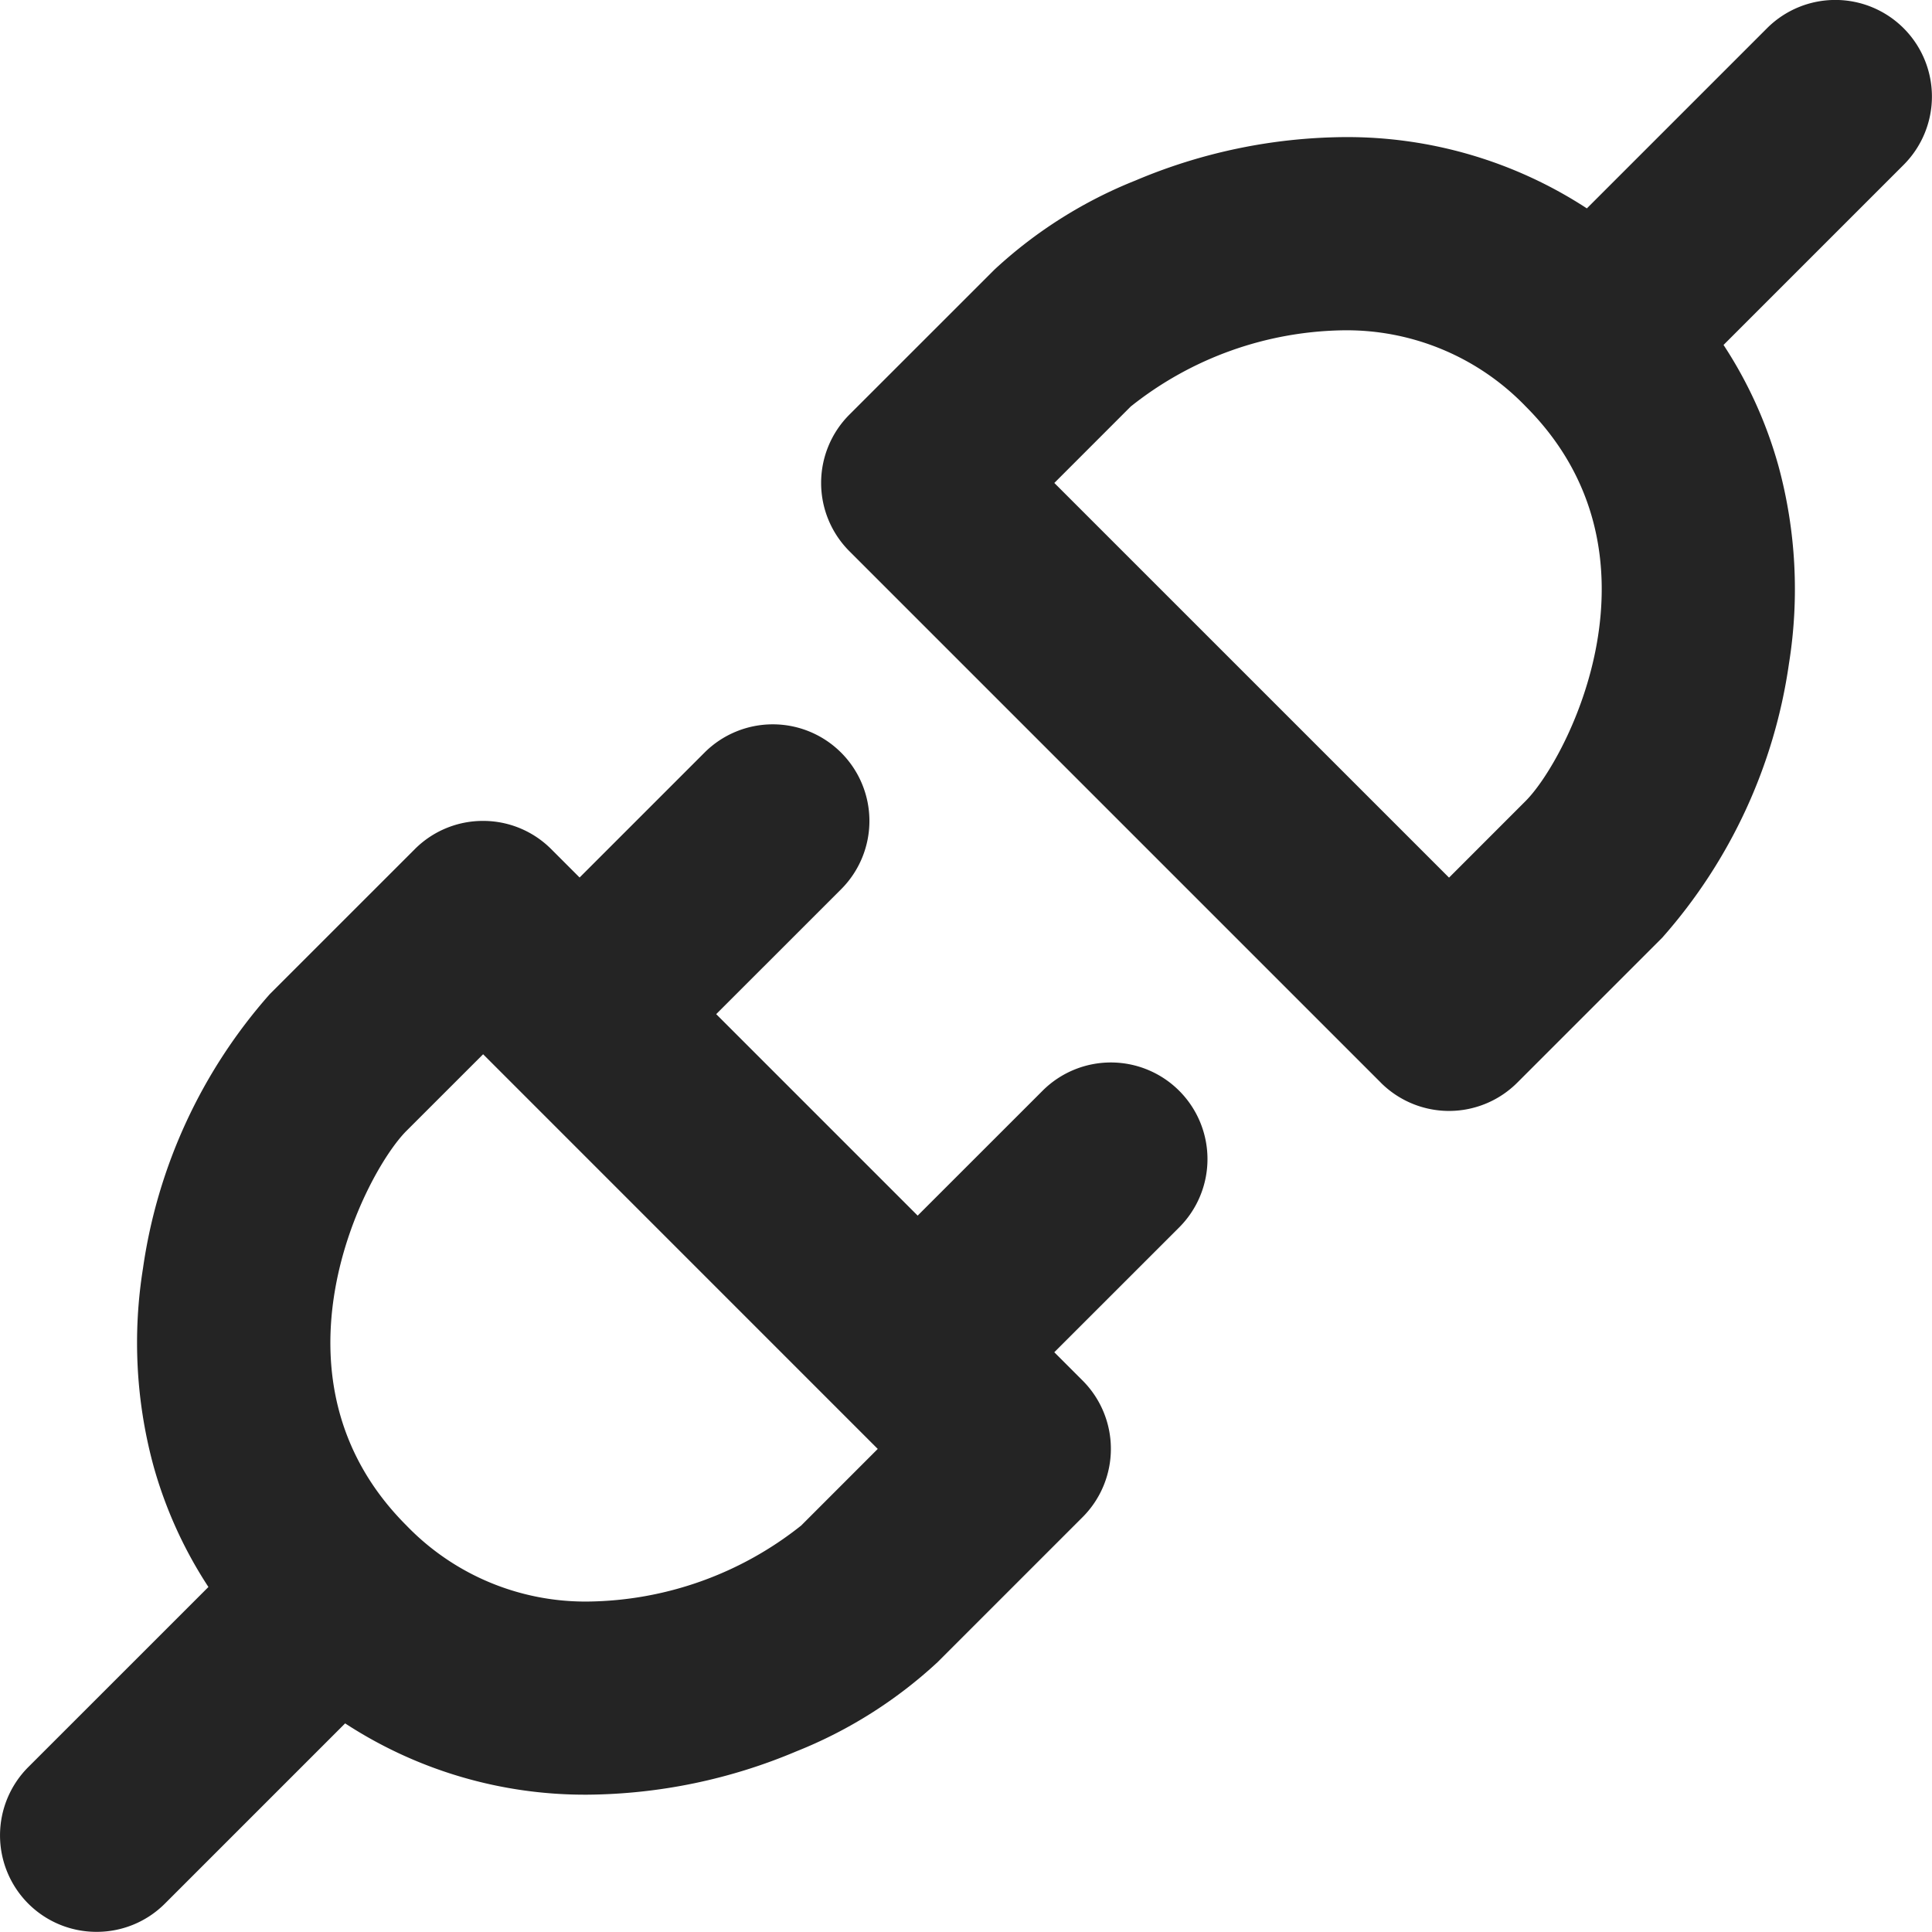 <svg xmlns="http://www.w3.org/2000/svg" width="50" height="49.999" viewBox="0 0 50 49.999">
  <path id="API"
    d="M-849.268-2240.219a2.5,2.5,0,0,1,0-3.536l4.661-4.66a11.175,11.175,0,0,1-1.426-3.149,12.157,12.157,0,0,1-.268-5.094,13.6,13.6,0,0,1,3.282-7.1l3.751-3.75a2.488,2.488,0,0,1,1.768-.733,2.487,2.487,0,0,1,1.767.733l.732.732,3.232-3.232a2.5,2.5,0,0,1,3.536,0,2.5,2.5,0,0,1,0,3.536l-3.233,3.232,5.214,5.214,3.232-3.231a2.5,2.5,0,0,1,3.536,0,2.5,2.5,0,0,1,0,3.536l-3.232,3.231.732.732a2.5,2.5,0,0,1,0,3.536l-3.75,3.75a11.783,11.783,0,0,1-3.655,2.31,14.147,14.147,0,0,1-5.4,1.122,11.351,11.351,0,0,1-6.28-1.845l-4.663,4.663a2.492,2.492,0,0,1-1.768.732A2.494,2.494,0,0,1-849.268-2240.219Zm9.786-20c-1.081,1.081-3.83,6.384,0,10.213a6.434,6.434,0,0,0,4.693,1.968,9.02,9.02,0,0,0,5.522-1.967l1.982-1.983-.726-.726-.006-.006-.006-.006-9.475-9.476Zm25.214-1.251-13.75-13.75a2.5,2.5,0,0,1,0-3.536l3.751-3.75a11.777,11.777,0,0,1,3.655-2.31,14.134,14.134,0,0,1,5.4-1.122,11.348,11.348,0,0,1,6.279,1.845l4.662-4.662a2.5,2.5,0,0,1,3.536,0,2.5,2.5,0,0,1,0,3.535l-4.661,4.661a11.145,11.145,0,0,1,1.426,3.149,12.155,12.155,0,0,1,.268,5.093,13.6,13.6,0,0,1-3.282,7.1l-3.75,3.75a2.5,2.5,0,0,1-1.768.732A2.5,2.5,0,0,1-814.268-2261.469Zm-6.465-17.5-1.982,1.983,10.215,10.214,1.982-1.983c1.082-1.081,3.831-6.384,0-10.214a6.434,6.434,0,0,0-4.691-1.968A9.028,9.028,0,0,0-820.733-2278.969Z"
    transform="translate(850.001 2289.486)" fill="#242424" />
</svg>